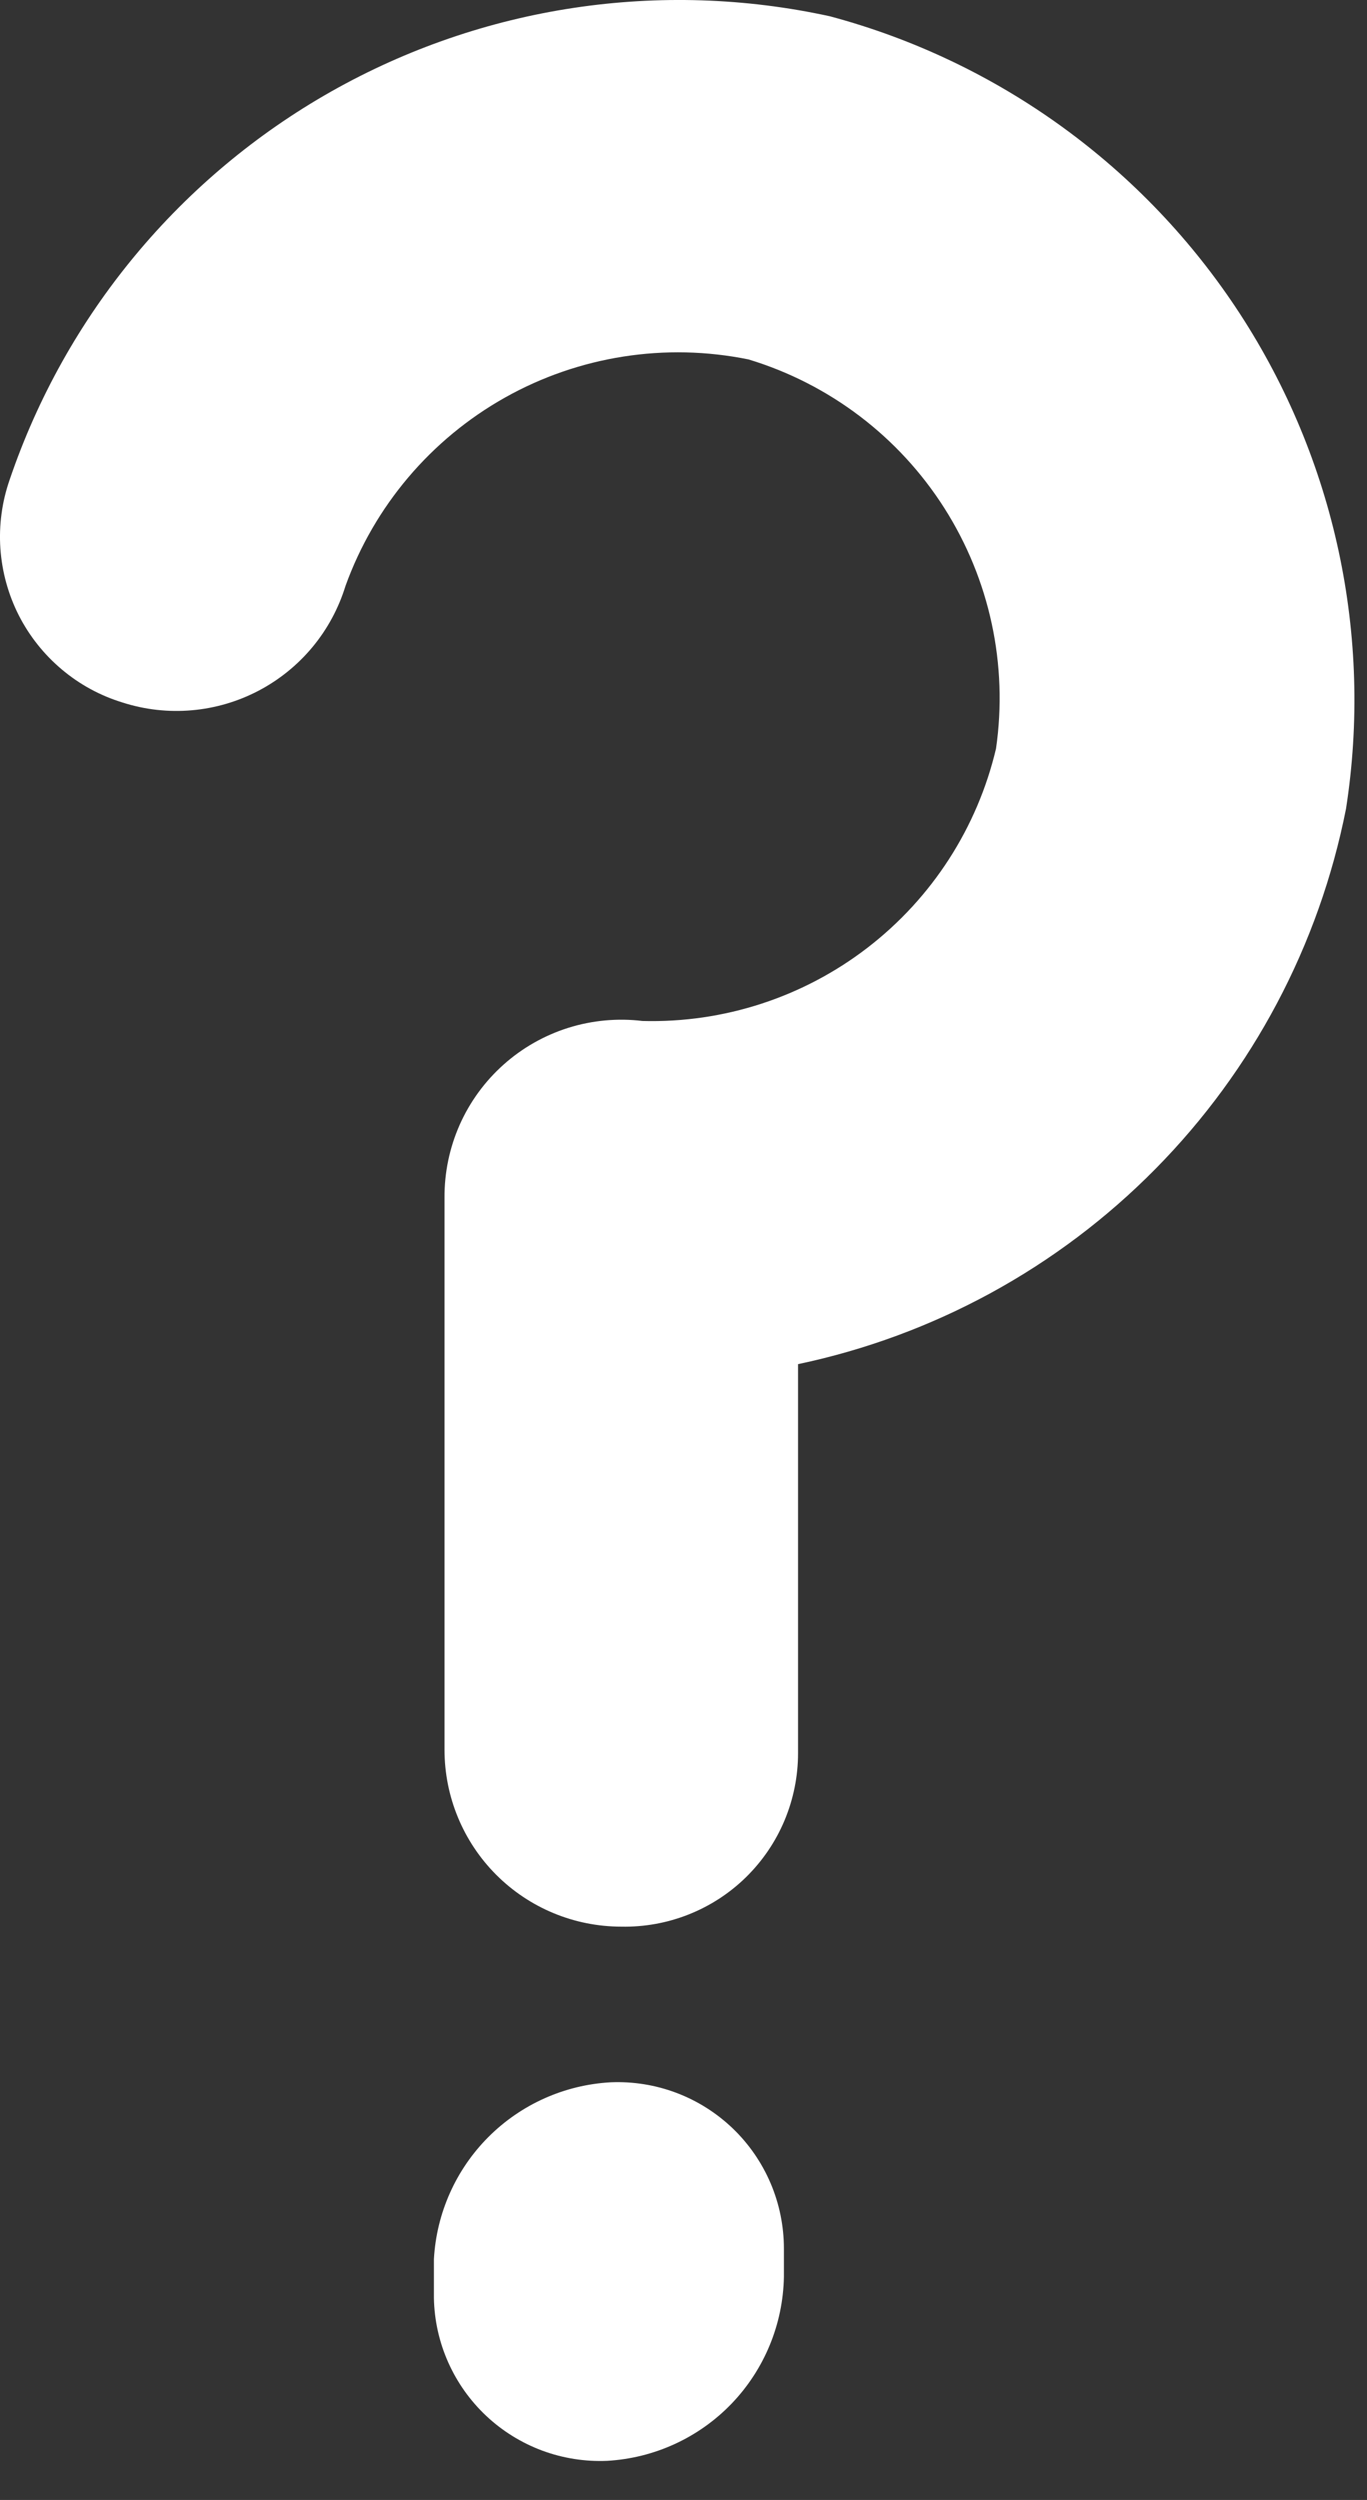 <svg width="29" height="53" viewBox="0 0 29 53" fill="none" xmlns="http://www.w3.org/2000/svg">
<rect x="0" y="0" width="29" height="53" fill="#333333" stroke="none"/>
<path d="M17.605 0.345C14.004 -0.441 10.24 0.126 7.03 1.938C3.821 3.751 1.391 6.681 0.205 10.17C0.042 10.637 -0.025 11.133 0.008 11.627C0.042 12.12 0.174 12.602 0.398 13.044C0.623 13.485 0.934 13.876 1.313 14.194C1.692 14.513 2.131 14.751 2.605 14.895C3.077 15.046 3.575 15.101 4.069 15.058C4.564 15.015 5.045 14.874 5.484 14.644C5.923 14.414 6.313 14.099 6.63 13.717C6.947 13.335 7.184 12.895 7.33 12.42C7.942 10.727 9.142 9.311 10.712 8.429C12.281 7.548 14.116 7.261 15.88 7.62C17.597 8.14 19.071 9.258 20.034 10.772C20.997 12.286 21.386 14.094 21.13 15.87C20.734 17.548 19.772 19.038 18.406 20.09C17.04 21.142 15.353 21.691 13.63 21.645C13.101 21.581 12.564 21.631 12.056 21.79C11.548 21.95 11.079 22.216 10.682 22.571C10.285 22.925 9.967 23.361 9.751 23.848C9.536 24.335 9.426 24.862 9.43 25.395V37.095C9.43 38.09 9.825 39.044 10.528 39.747C11.231 40.45 12.185 40.845 13.18 40.845C13.669 40.855 14.155 40.767 14.609 40.587C15.064 40.407 15.478 40.138 15.827 39.796C16.176 39.453 16.454 39.045 16.643 38.594C16.832 38.143 16.93 37.659 16.93 37.17V28.92C19.809 28.314 22.446 26.874 24.513 24.78C26.58 22.687 27.985 20.032 28.555 17.145C29.124 13.487 28.321 9.748 26.3 6.646C24.278 3.545 21.181 1.301 17.605 0.345ZM12.955 44.145C11.978 44.199 11.055 44.611 10.363 45.303C9.671 45.995 9.259 46.918 9.205 47.895V48.72C9.214 49.19 9.317 49.652 9.508 50.081C9.699 50.51 9.974 50.897 10.316 51.218C10.659 51.54 11.062 51.789 11.502 51.953C11.942 52.116 12.411 52.19 12.88 52.17C13.882 52.113 14.825 51.68 15.521 50.957C16.216 50.233 16.612 49.273 16.63 48.27V47.67C16.63 47.194 16.534 46.723 16.348 46.286C16.161 45.848 15.888 45.452 15.545 45.123C15.201 44.794 14.795 44.537 14.35 44.369C13.905 44.201 13.43 44.125 12.955 44.145Z" fill="#fff"/>
</svg>
